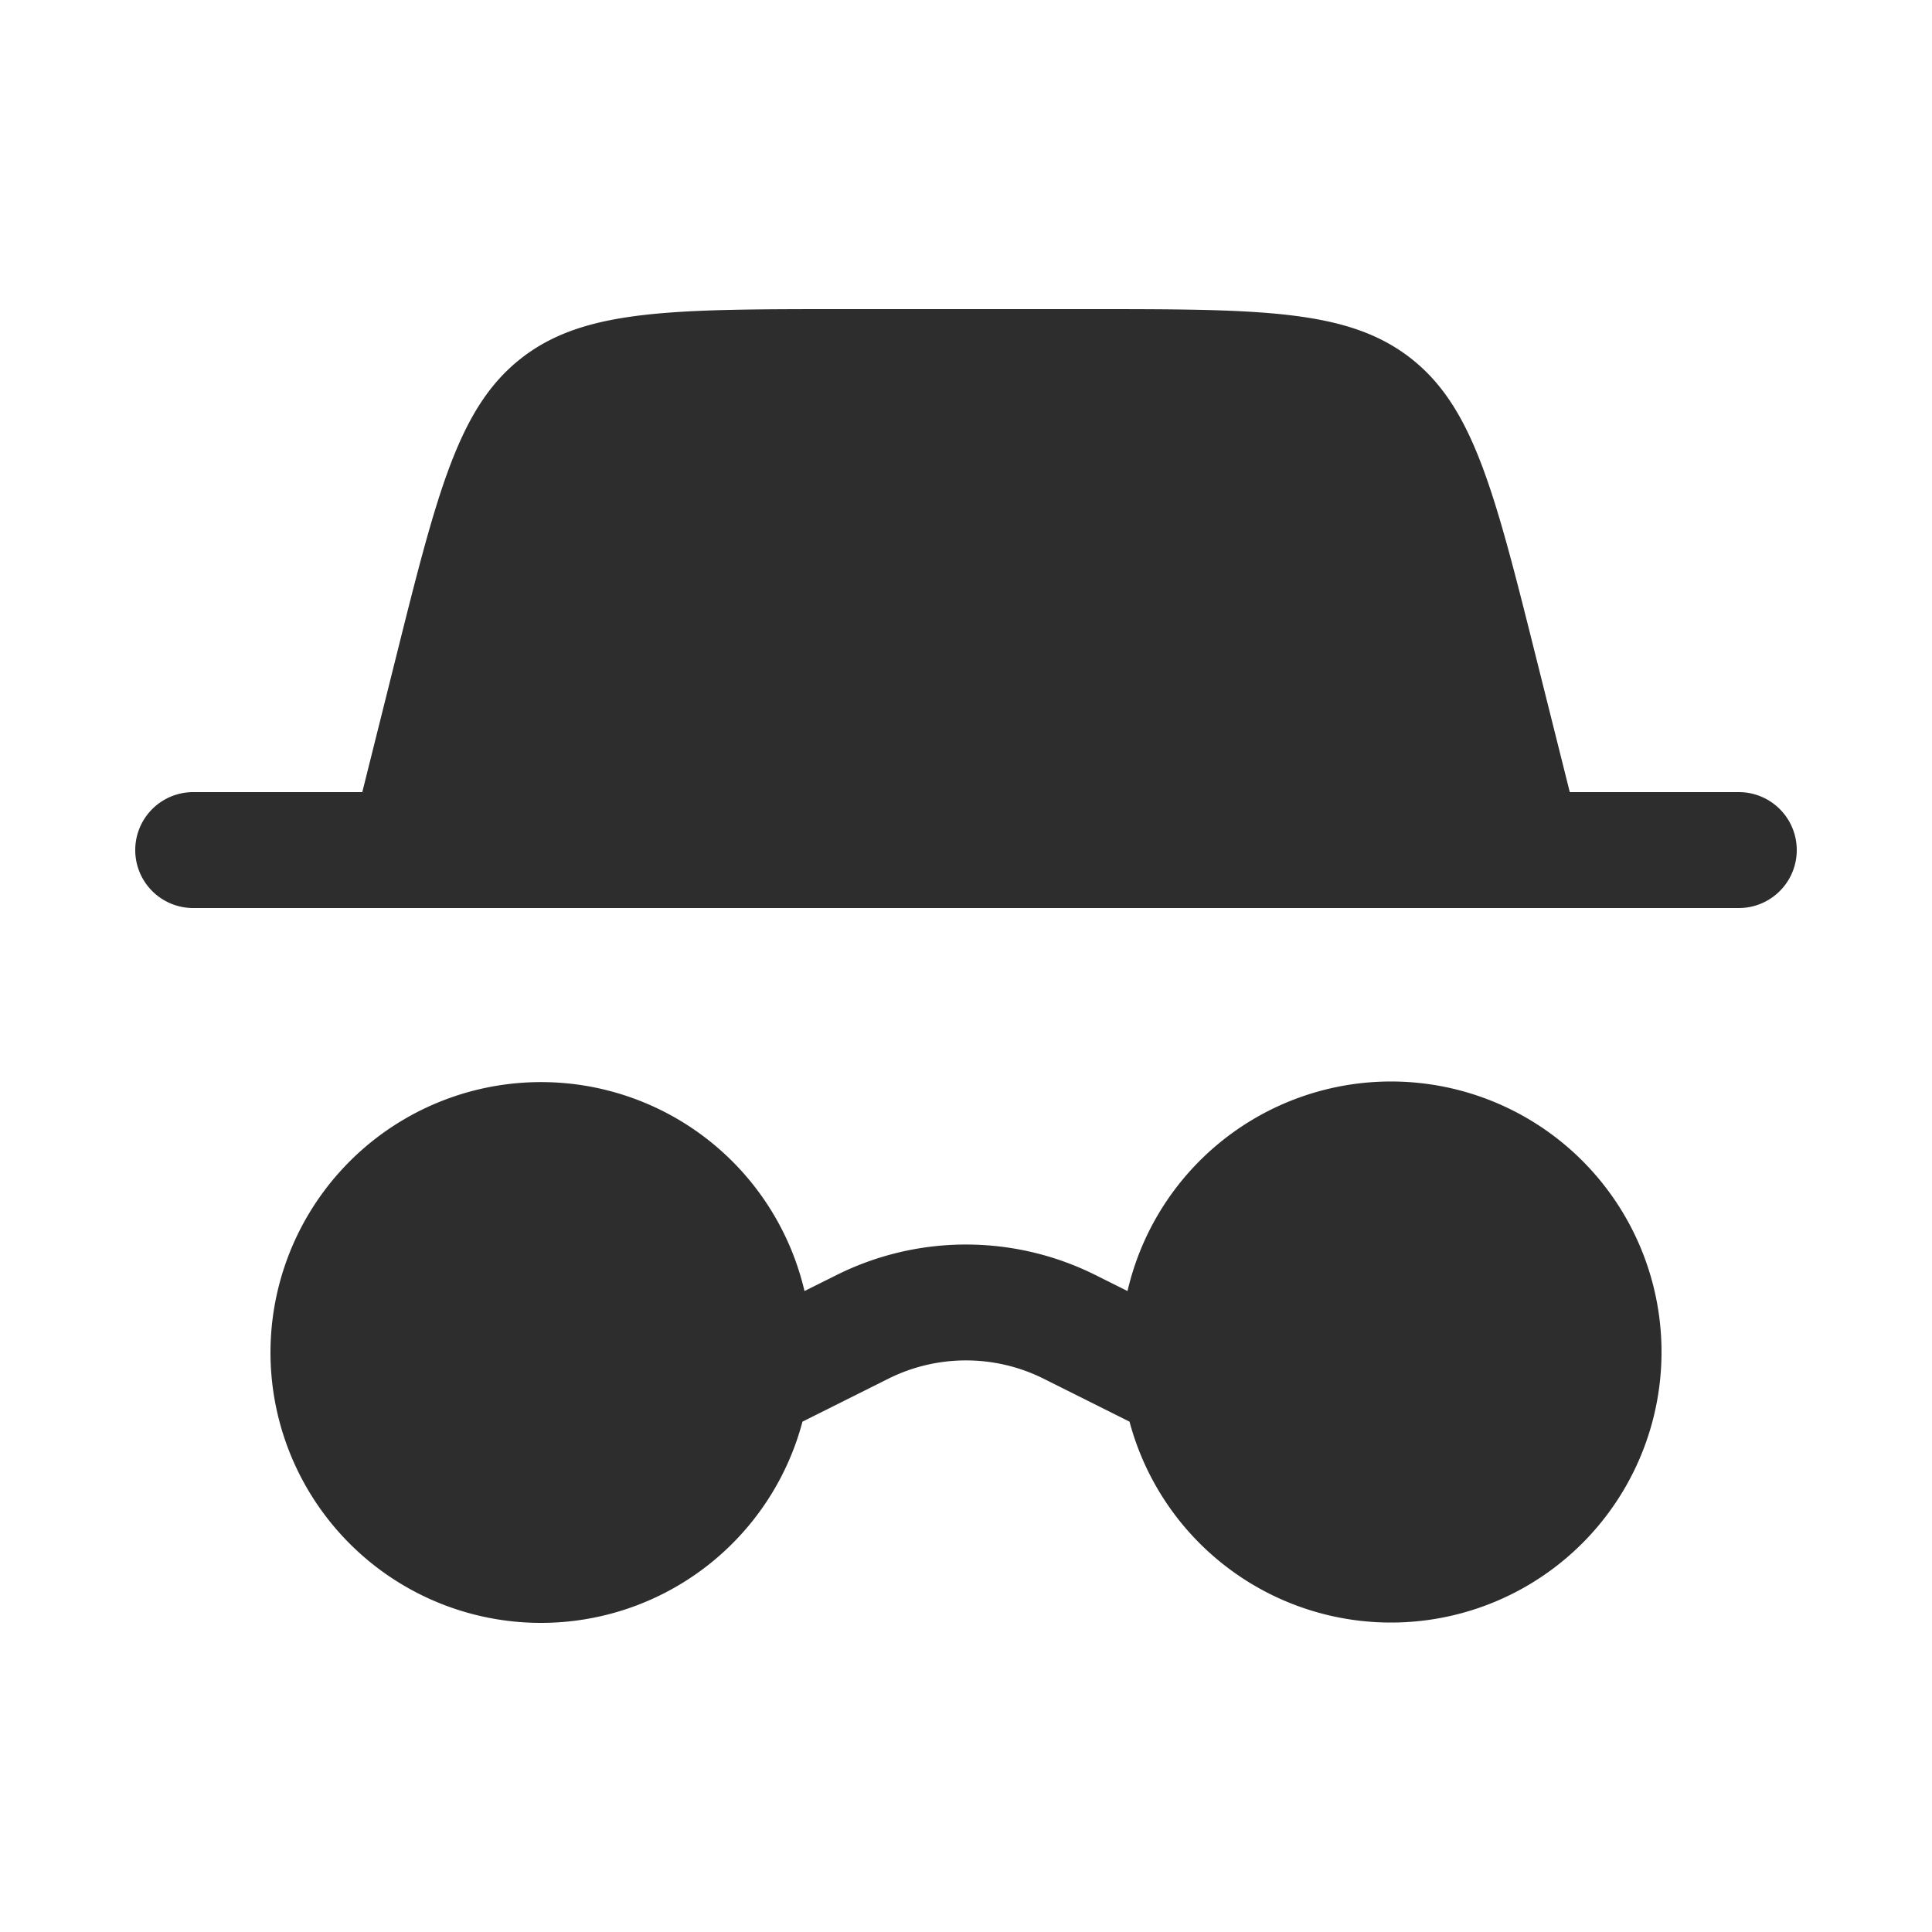 <?xml version="1.0" encoding="UTF-8" standalone="no"?>
<svg
   width="25"
   height="25"
   viewBox="0 0 25 25"
   version="1.1"
   id="svg1"
   sodipodi:docname="incognito.svg"
   inkscape:version="1.3.2 (091e20e, 2023-11-25, custom)"
   xmlns:inkscape="http://www.inkscape.org/namespaces/inkscape"
   xmlns:sodipodi="http://sodipodi.sourceforge.net/DTD/sodipodi-0.dtd"
   xmlns="http://www.w3.org/2000/svg"
   xmlns:svg="http://www.w3.org/2000/svg">
  <sodipodi:namedview
     id="namedview1"
     pagecolor="#ffffff"
     bordercolor="#000000"
     borderopacity="0.25"
     inkscape:showpageshadow="2"
     inkscape:pageopacity="0.0"
     inkscape:pagecheckerboard="0"
     inkscape:deskcolor="#d1d1d1"
     inkscape:zoom="23.02"
     inkscape:cx="7.0156386"
     inkscape:cy="17.658558"
     inkscape:window-width="2560"
     inkscape:window-height="1364"
     inkscape:window-x="2551"
     inkscape:window-y="-9"
     inkscape:window-maximized="1"
     inkscape:current-layer="svg1" />
  <defs
     id="defs1" />
  <path
     fill="#2d2d2d"
     fill-rule="evenodd"
     d="M 5.114,8.545 4.688,10.25 H 2.5 a 0.75,0.75 0 0 0 0,1.5 h 20 a 0.75,0.75 0 0 0 0,-1.5 H 20.313 L 19.886,8.545 C 19.34,6.362 19.068,5.271 18.254,4.635 17.44,4 16.315,4 14.065,4 h -3.13 C 8.685,4 7.56,4 6.746,4.635 5.932,5.271 5.659,6.362 5.114,8.545 M 7,21 a 3.5,3.5 0 0 0 3.384,-2.604 l 1.11,-0.555 a 2.25,2.25 0 0 1 2.012,0 l 1.11,0.555 A 3.501,3.501 0 0 0 21.5,17.5 3.5,3.5 0 0 0 14.59,16.706 L 14.177,16.5 a 3.75,3.75 0 0 0 -3.354,0 L 10.41,16.706 A 3.501,3.501 0 0 0 3.5,17.5 3.5,3.5 0 0 0 7,21"
     clip-rule="evenodd"
     id="path1" />
</svg>
